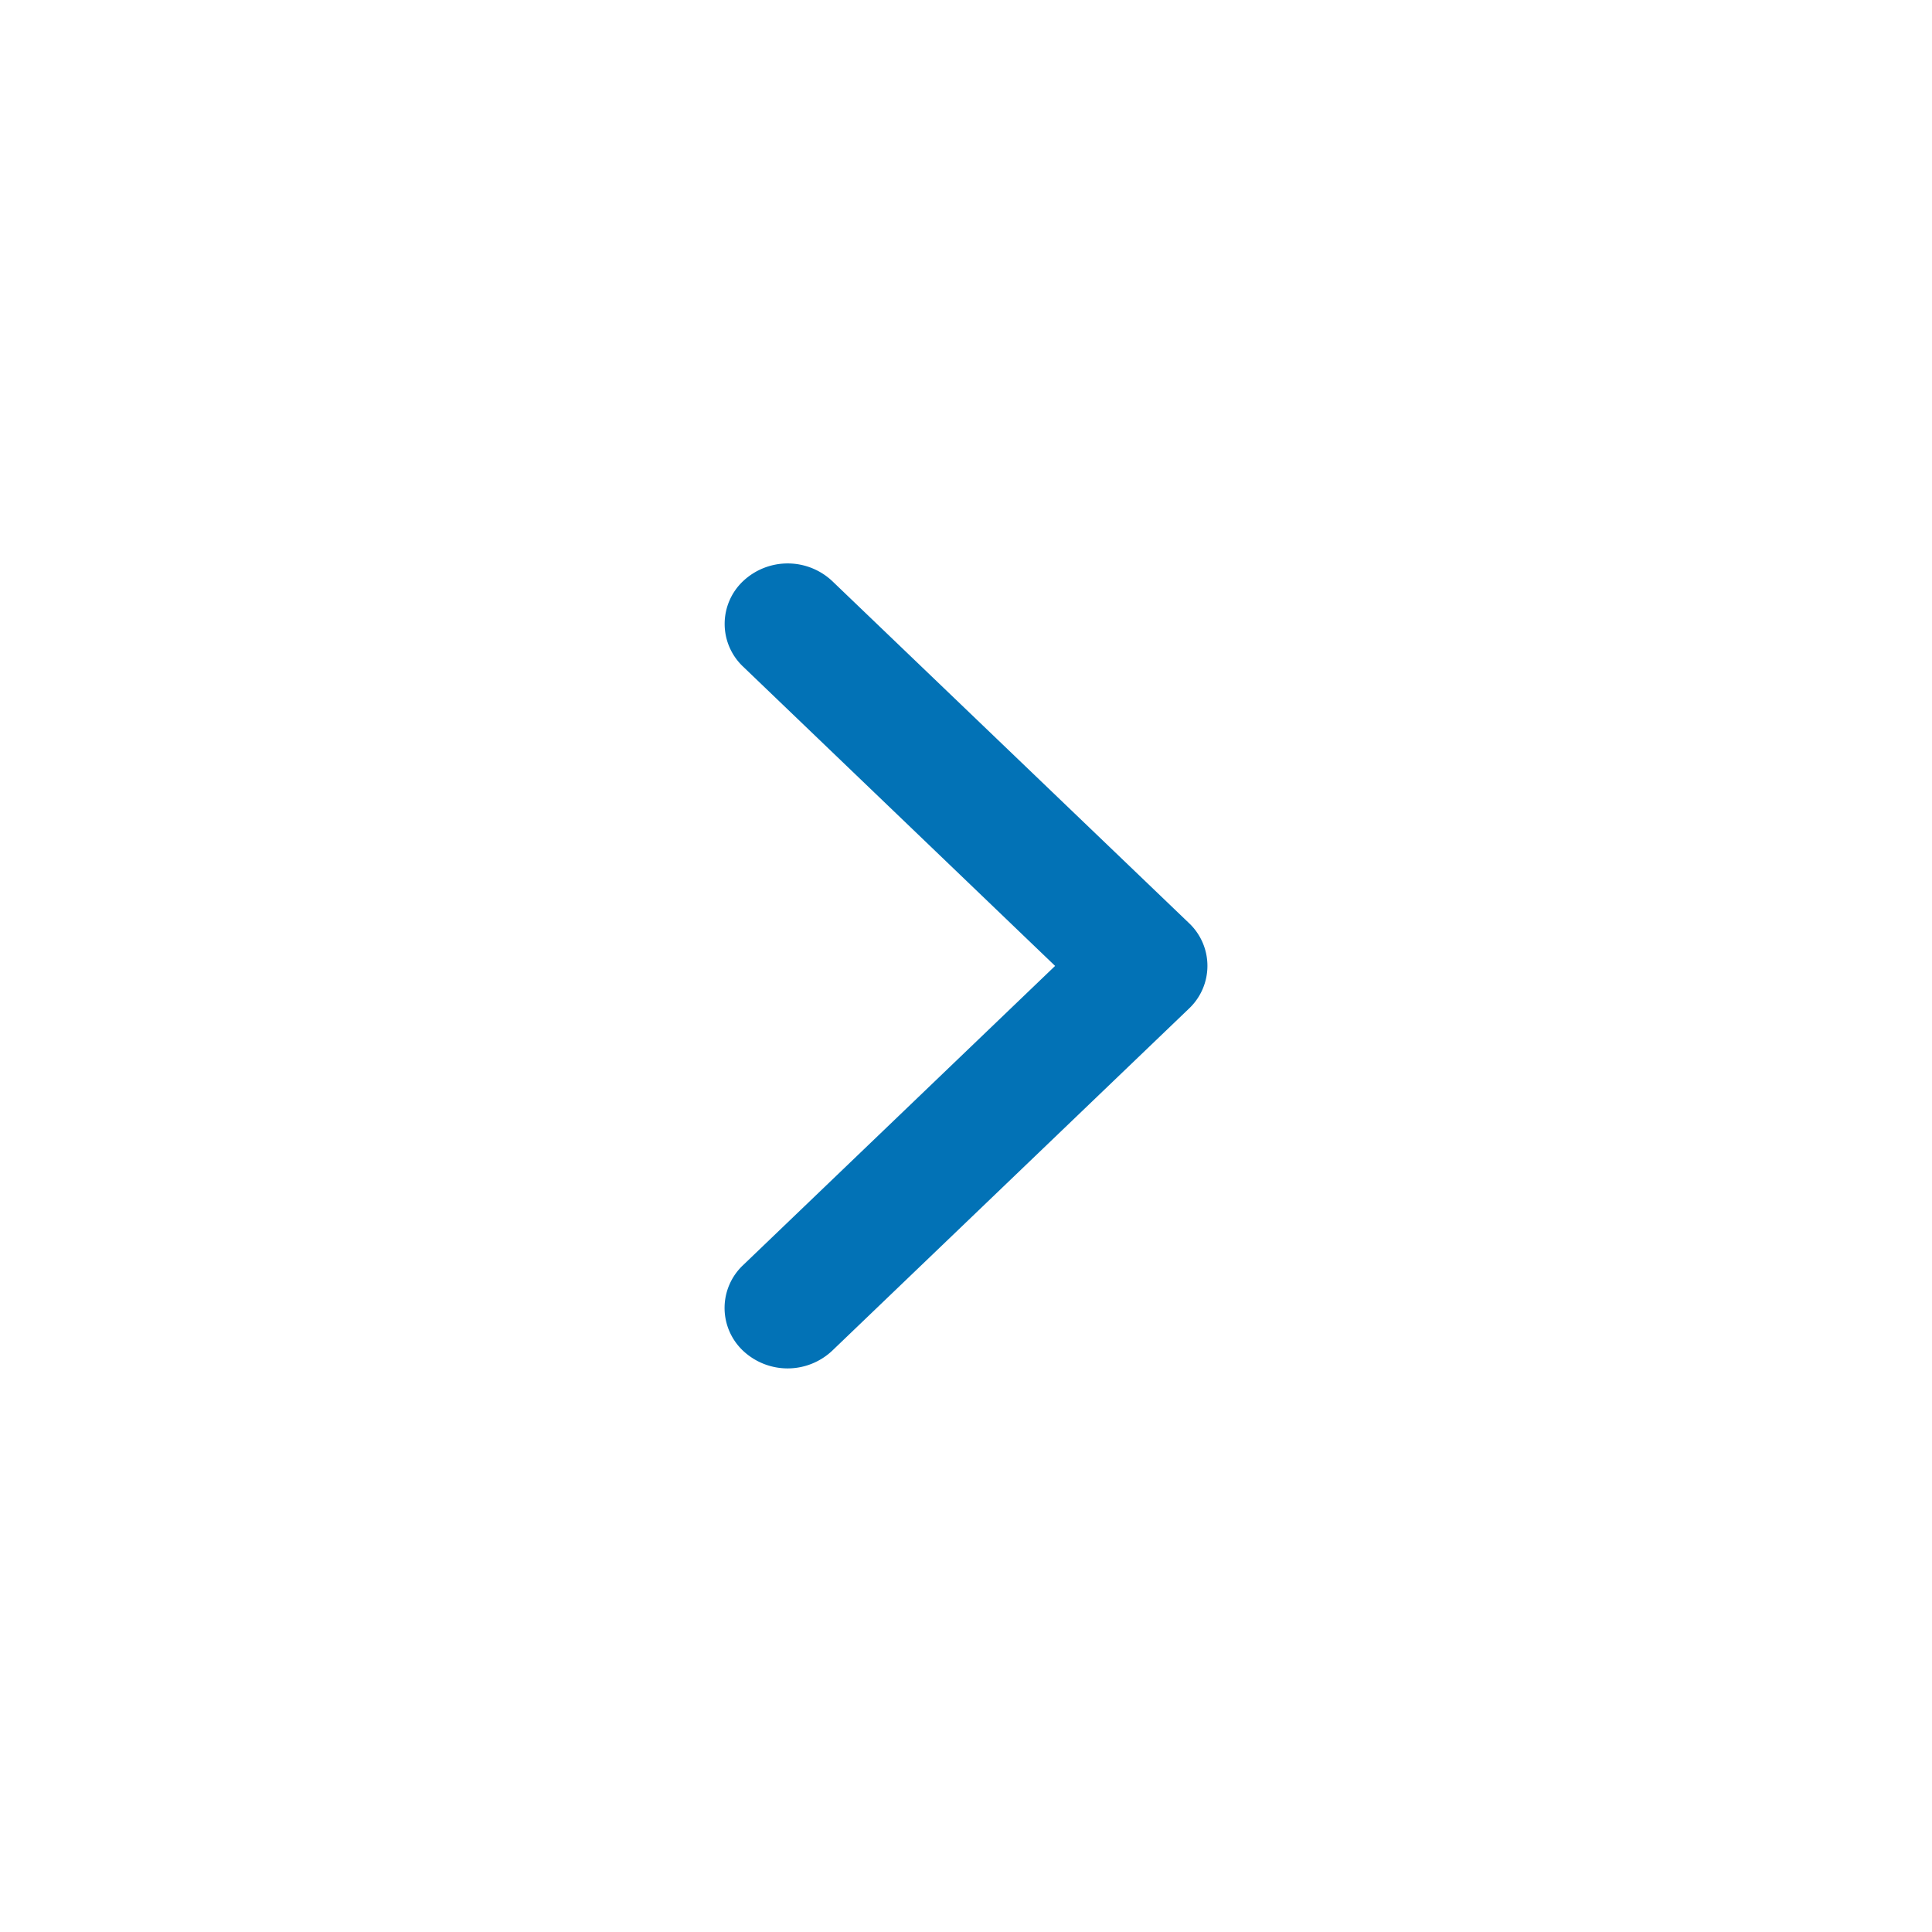 <svg xmlns="http://www.w3.org/2000/svg" xmlns:xlink="http://www.w3.org/1999/xlink" width="24" height="24" viewBox="0 0 24 24">
    <defs>
        <path id="a" d="M13.108 12L9.231 8.281a.73.73 0 0 1 0-1.062.808.808 0 0 1 1.108 0l4.431 4.248a.73.73 0 0 1 0 1.062l-4.432 4.25a.808.808 0 0 1-1.108 0 .73.73 0 0 1 0-1.062l3.878-3.719z"/>
    </defs>
    <use fill="#0272B6" fill-rule="nonzero" xlink:href="#a"/>
</svg>
